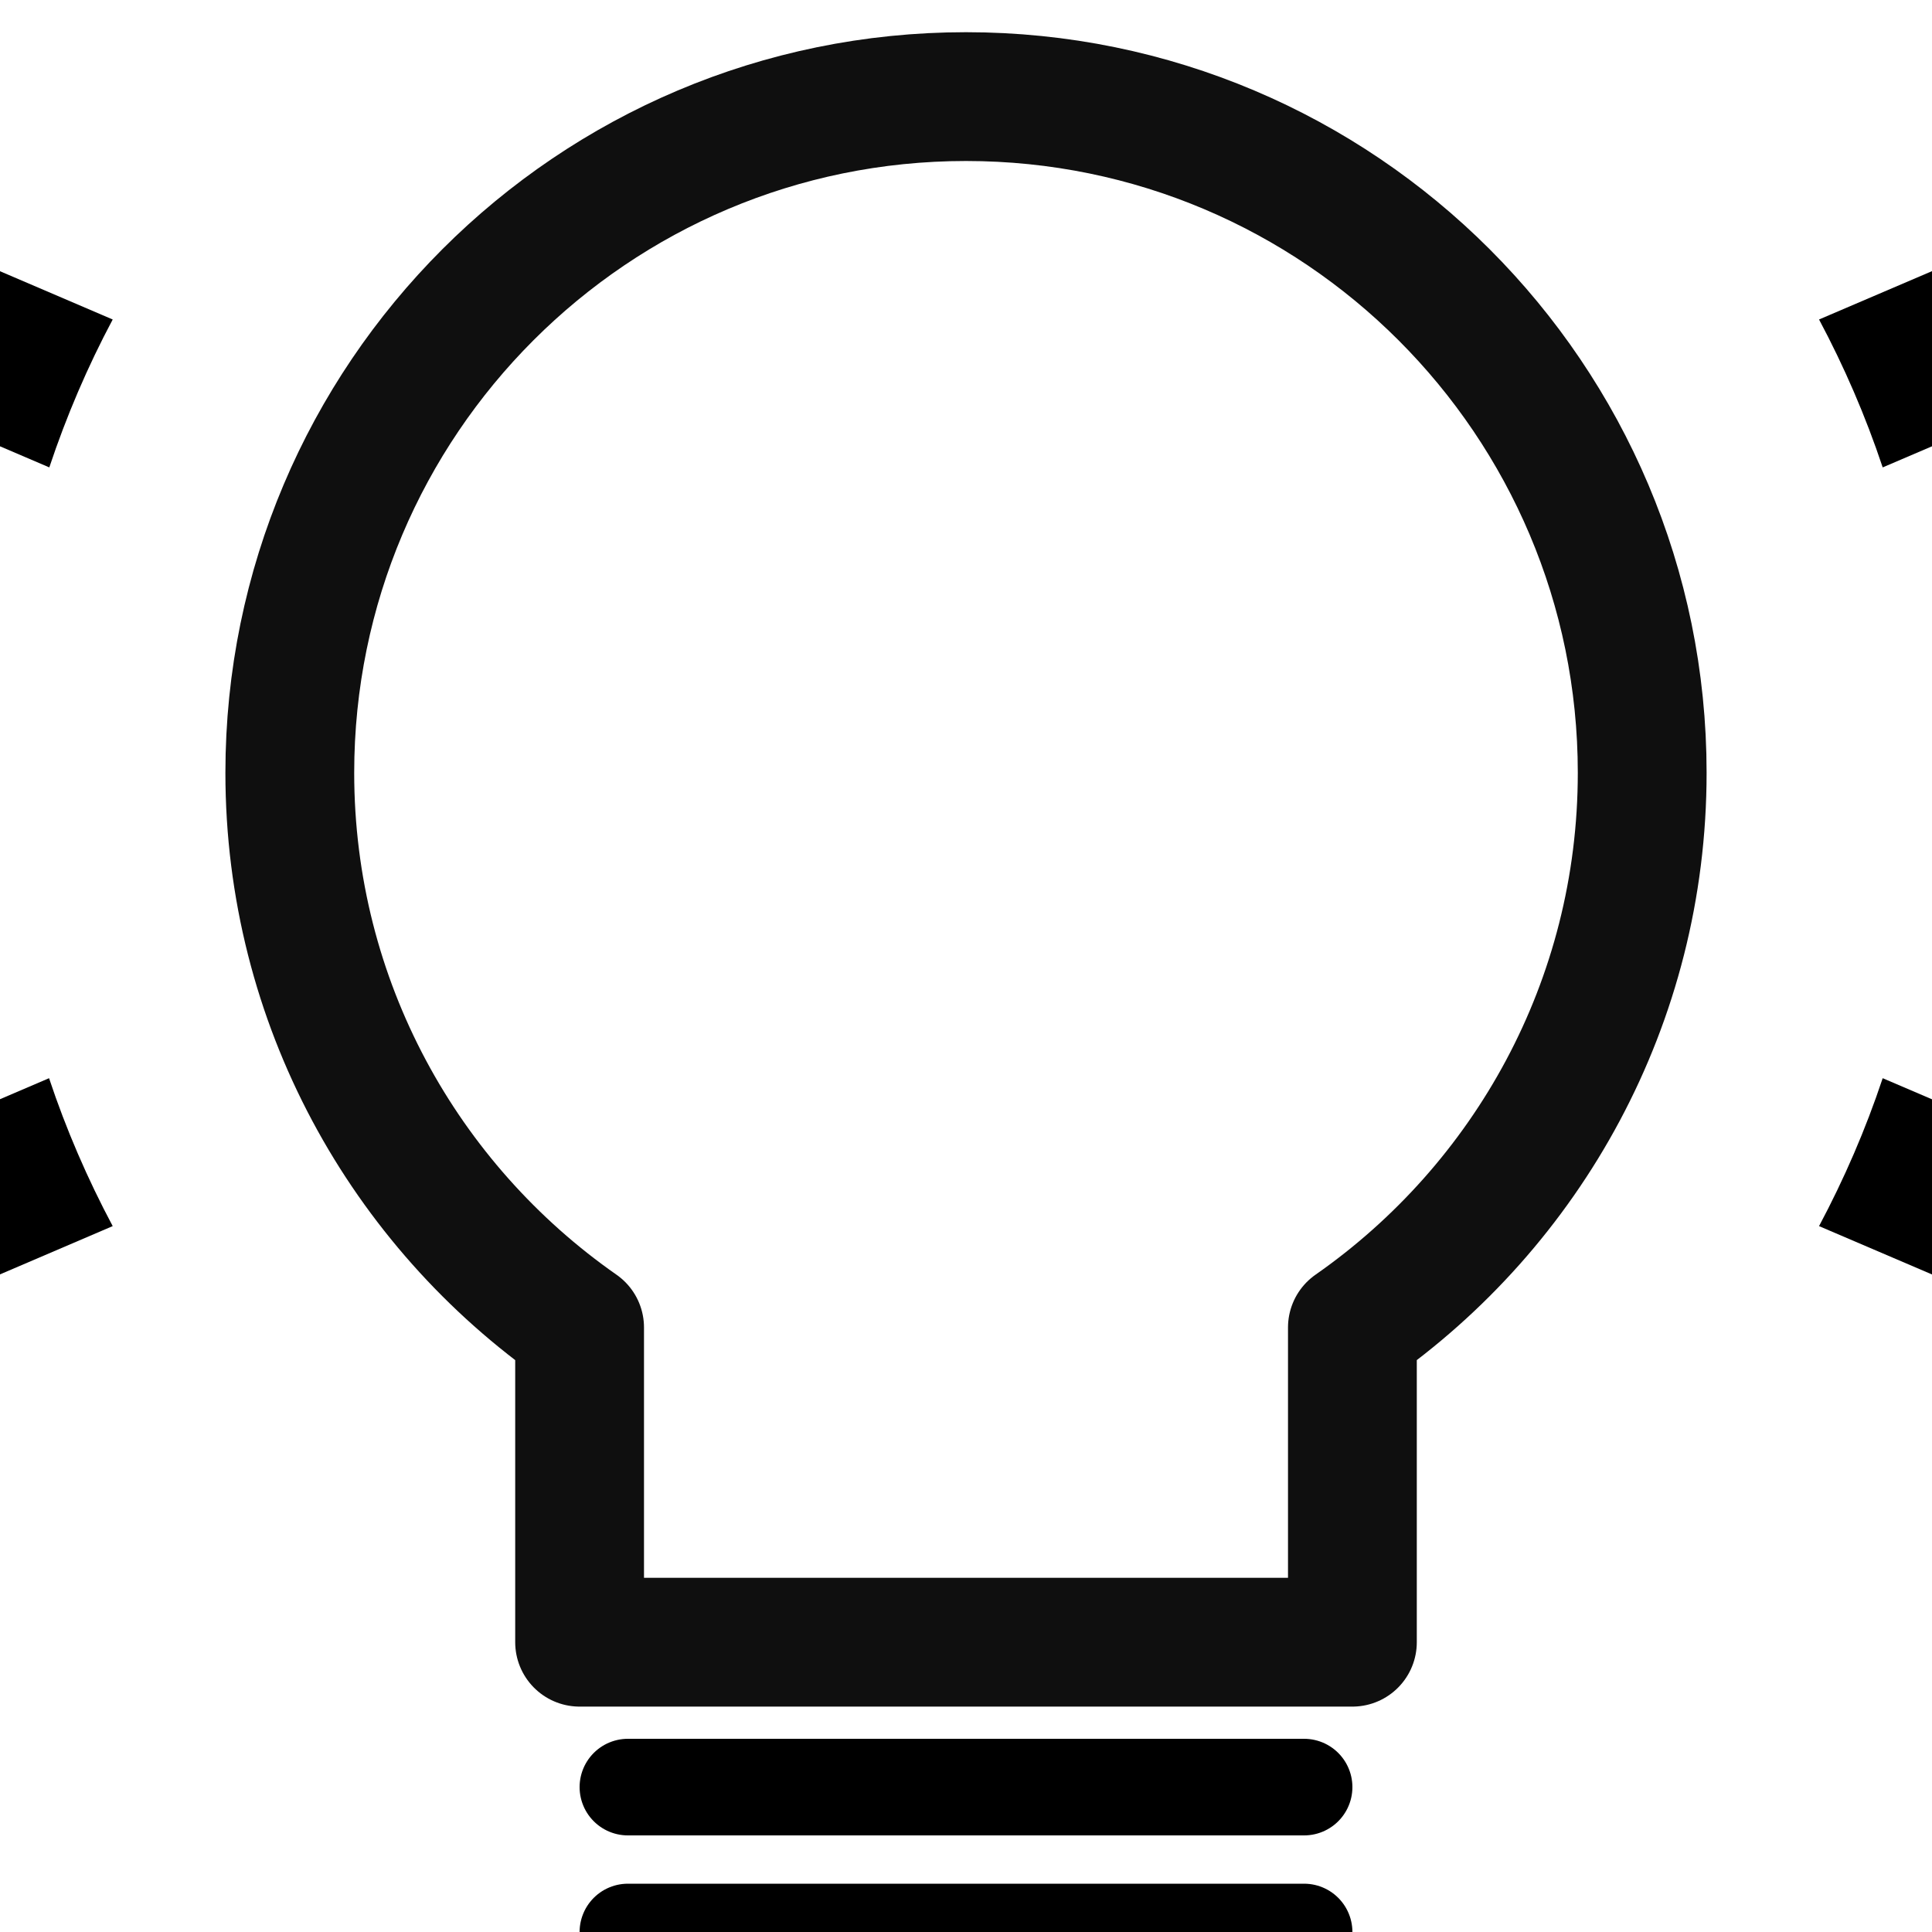 <?xml version="1.0" encoding="UTF-8" standalone="no"?>
<!-- Created with Inkscape (http://www.inkscape.org/) -->
<svg
   xmlns:dc="http://purl.org/dc/elements/1.1/"
   xmlns:cc="http://creativecommons.org/ns#"
   xmlns:rdf="http://www.w3.org/1999/02/22-rdf-syntax-ns#"
   xmlns:svg="http://www.w3.org/2000/svg"
   xmlns="http://www.w3.org/2000/svg"
   xmlns:sodipodi="http://sodipodi.sourceforge.net/DTD/sodipodi-0.dtd"
   xmlns:inkscape="http://www.inkscape.org/namespaces/inkscape"
   width="240"
   height="240"
   id="svg2"
   sodipodi:version="0.32"
   inkscape:version="0.46"
   version="1.0"
   sodipodi:docname="callout-tip.svg"
   inkscape:output_extension="org.inkscape.output.svg.inkscape">
  <defs
     id="defs4">
    <inkscape:perspective
       sodipodi:type="inkscape:persp3d"
       inkscape:vp_x="0 : 526.18109 : 1"
       inkscape:vp_y="0 : 1000 : 0"
       inkscape:vp_z="744.09448 : 526.18109 : 1"
       inkscape:persp3d-origin="372.04724 : 350.78739 : 1"
       id="perspective10" />
  </defs>
  <sodipodi:namedview
     id="base"
     pagecolor="#ffffff"
     bordercolor="#666666"
     borderopacity="1.0"
     gridtolerance="10000"
     guidetolerance="10"
     objecttolerance="10"
     inkscape:pageopacity="0.0"
     inkscape:pageshadow="2"
     inkscape:zoom="1.3958333"
     inkscape:cx="313.0406"
     inkscape:cy="106.93287"
     inkscape:document-units="px"
     inkscape:current-layer="layer1"
     showgrid="true"
     inkscape:object-paths="false"
     inkscape:object-nodes="true"
     inkscape:window-width="1432"
     inkscape:window-height="871"
     inkscape:window-x="0"
     inkscape:window-y="0">
    <inkscape:grid
       type="xygrid"
       id="grid2383"
       visible="true"
       enabled="true"
       spacingx="6px"
       spacingy="6px"
       empspacing="4" />
  </sodipodi:namedview>
  <g
     inkscape:label="Layer 1"
     inkscape:groupmode="layer"
     id="layer1">
    <path
       style="opacity:0.94;fill:none;fill-opacity:1;fill-rule:nonzero;stroke:#000000;stroke-width:16;stroke-linecap:round;stroke-linejoin:round;stroke-miterlimit:4;stroke-dashoffset:0;stroke-opacity:1;stroke-dasharray:none"
       d="M 120,12 C 73.632,12 36,49.632 36,96 C 36,124.522 50.248,149.721 72,164.906 C 72,164.906 72,204 72,204 C 72,204 168,204 168,204 L 168,164.906 C 189.752,149.721 204,124.522 204,96 C 204,49.632 166.368,12 120,12 z"
       id="path3239"
       sodipodi:nodetypes="csccccsc" />
    <path
       style="opacity:1;fill:#000000;fill-opacity:1;fill-rule:nonzero;stroke:#000000;stroke-width:1;stroke-linecap:round;stroke-linejoin:round;stroke-miterlimit:4;stroke-dasharray:none;stroke-dashoffset:0;stroke-opacity:1"
       d="M 96,270 C 96,276.624 106.752,282 120,282 C 133.248,282 144,276.624 144,270 L 96,270 z"
       id="path3265" />
    <path
       style="fill:none;fill-rule:evenodd;stroke:#000000;stroke-width:12;stroke-linecap:round;stroke-linejoin:round;stroke-miterlimit:4;stroke-dasharray:none;stroke-opacity:1"
       d="M 78,222 L 162,222"
       id="path3278"
       sodipodi:nodetypes="cc" />
    <path
       style="fill:none;fill-rule:evenodd;stroke:#000000;stroke-width:12;stroke-linecap:round;stroke-linejoin:round;stroke-miterlimit:4;stroke-dasharray:none;stroke-opacity:1"
       d="M 78,240 L 162,240"
       id="path3280"
       sodipodi:nodetypes="cc" />
    <path
       style="fill:none;fill-rule:evenodd;stroke:#000000;stroke-width:12;stroke-linecap:round;stroke-linejoin:round;stroke-miterlimit:4;stroke-dasharray:none;stroke-opacity:1"
       d="M 78,258 L 162,258"
       id="path3282"
       sodipodi:nodetypes="cc" />
    <path
       style="fill:#000000;fill-opacity:1;fill-rule:evenodd;stroke:none;stroke-width:20;stroke-linecap:butt;stroke-linejoin:miter;stroke-miterlimit:4;stroke-dasharray:none;stroke-opacity:1"
       d="M 63.125 -62.125 C 56.813 -59.852 50.686 -57.2 44.75 -54.219 L 63.688 -9.969 C 69.544 -13.088 75.68 -15.749 82.062 -17.875 L 63.125 -62.125 z M 176.875 -62.125 L 157.938 -17.875 C 164.319 -15.748 170.458 -13.089 176.312 -9.969 L 195.25 -54.219 C 189.314 -57.2 183.187 -59.852 176.875 -62.125 z M -30.219 20.75 C -33.2 26.686 -35.852 32.813 -38.125 39.125 L 6.125 58.062 C 8.252 51.685 10.882 45.54 14 39.688 L -30.219 20.75 z M 270.219 20.75 L 225.969 39.688 C 229.089 45.542 231.748 51.681 233.875 58.062 L 278.125 39.125 C 275.852 32.813 273.2 26.686 270.219 20.75 z M 6.094 133.938 L -38.125 152.875 C -35.852 159.187 -33.2 165.314 -30.219 171.25 L 14 152.312 C 10.881 146.456 8.22 140.32 6.094 133.938 z M 233.875 133.938 C 231.749 140.32 229.088 146.456 225.969 152.312 L 270.219 171.25 C 273.2 165.314 275.852 159.187 278.125 152.875 L 233.875 133.938 z "
       id="path3364" />
  </g>
</svg>
